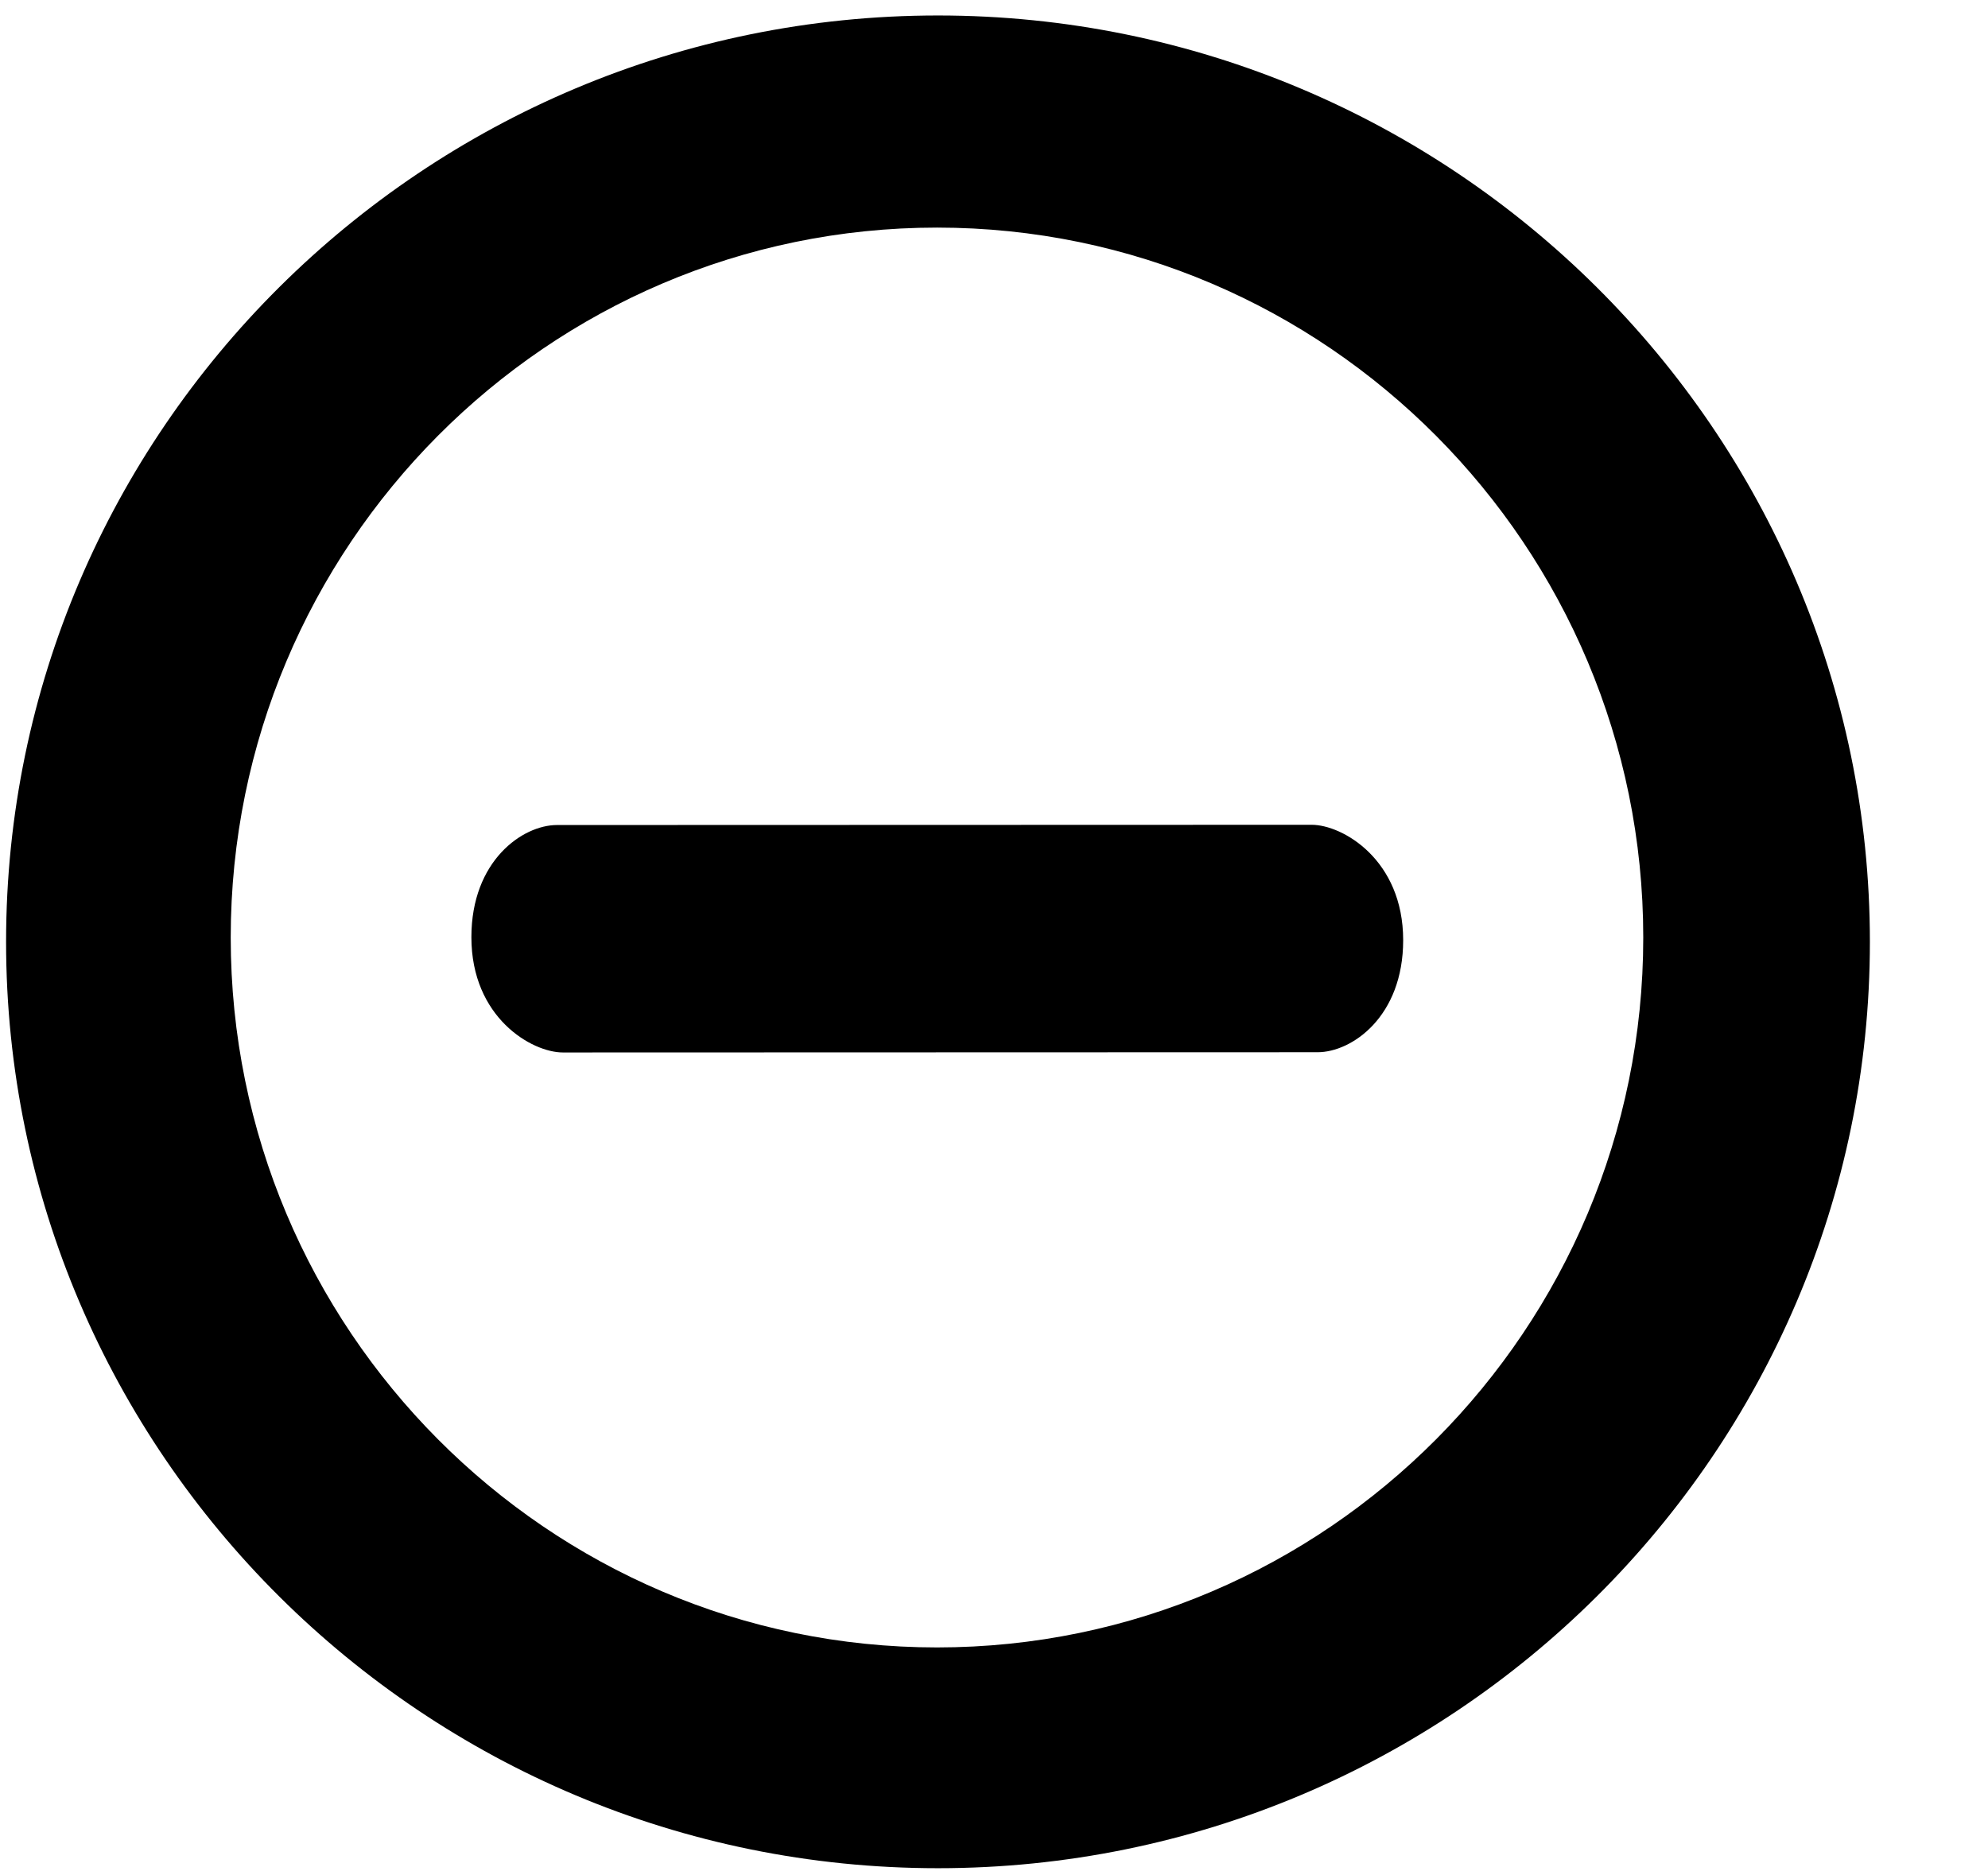<svg xmlns="http://www.w3.org/2000/svg" width="3em" height="2.83em" viewBox="0 0 17 16"><g fill="currentColor" fill-rule="evenodd"><path d="M8.021.114C3.627.114.052 3.668.052 8.036s3.575 7.922 7.969 7.922s7.969-3.554 7.969-7.922S12.415.114 8.021.114M8.013 14.07c-3.329 0-6.04-2.724-6.04-6.071s2.711-6.071 6.04-6.071s6.039 2.725 6.039 6.071c0 3.348-2.71 6.071-6.039 6.071"/><path d="M4.813 8.982c-.265 0-.782-.298-.782-.986c0-.654.438-.959.732-.959l6.453-.002c.265 0 .783.299.783.987c0 .653-.438.958-.732.958z"/></g></svg>